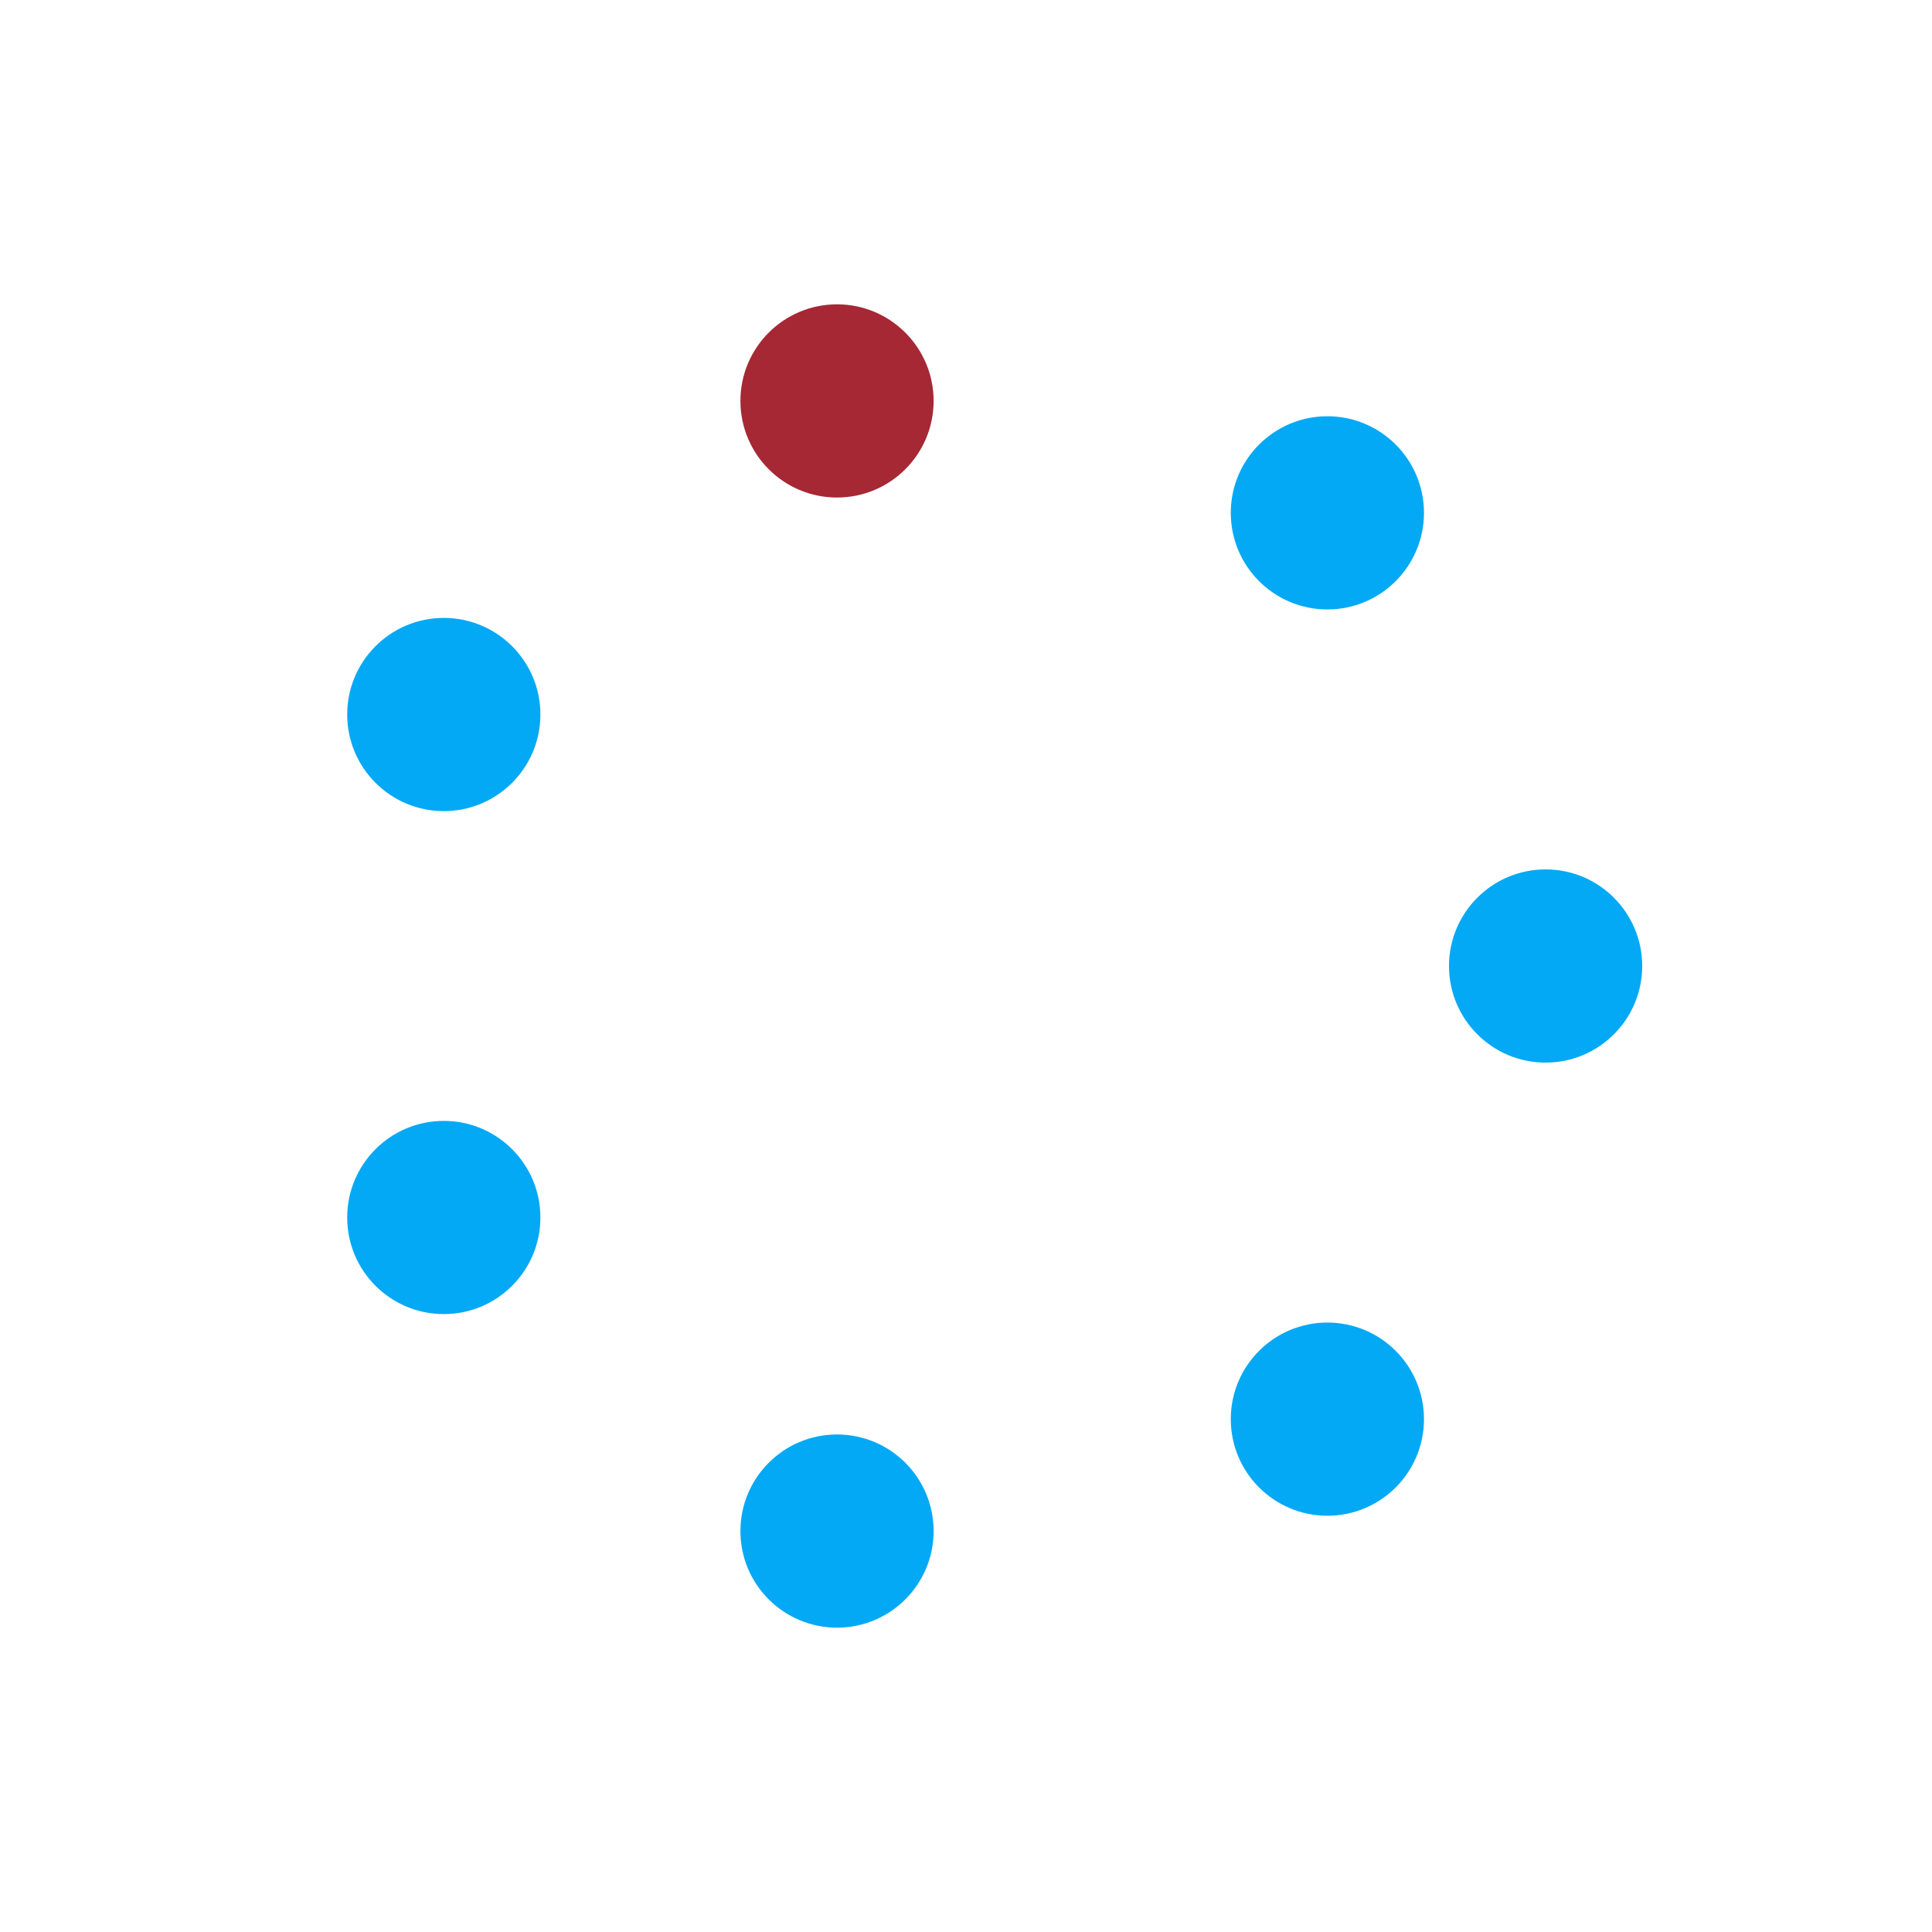 
<svg xmlns="http://www.w3.org/2000/svg" xmlns:xlink="http://www.w3.org/1999/xlink" style="margin:auto;background:transparent;display:block;" width="261px" height="261px" viewBox="0 0 100 100" preserveAspectRatio="xMidYMid">
<circle cx="80" cy="50" r="5" fill="#04a9f5">
  <animate attributeName="cx" values="80;68.705" keyTimes="0;1" dur="0.741s" repeatCount="indefinite"></animate>
  <animate attributeName="cy" values="50;73.455" keyTimes="0;1" dur="0.741s" repeatCount="indefinite"></animate>
  <animate attributeName="fill" values="#04a9f5;#04a9f5" keyTimes="0;1" dur="0.741s" repeatCount="indefinite"></animate>
</circle><circle cx="68.705" cy="73.455" r="5" fill="#04a9f5">
  <animate attributeName="cx" values="68.705;43.324" keyTimes="0;1" dur="0.741s" repeatCount="indefinite"></animate>
  <animate attributeName="cy" values="73.455;79.248" keyTimes="0;1" dur="0.741s" repeatCount="indefinite"></animate>
  <animate attributeName="fill" values="#04a9f5;#D0021B" keyTimes="0;1" dur="0.741s" repeatCount="indefinite"></animate>
</circle><circle cx="43.324" cy="79.248" r="5" fill="#04a9f5">
  <animate attributeName="cx" values="43.324;22.971" keyTimes="0;1" dur="0.741s" repeatCount="indefinite"></animate>
  <animate attributeName="cy" values="79.248;63.017" keyTimes="0;1" dur="0.741s" repeatCount="indefinite"></animate>
  <animate attributeName="fill" values="#D0021B;#04a9f5" keyTimes="0;1" dur="0.741s" repeatCount="indefinite"></animate>
</circle><circle cx="22.971" cy="63.017" r="5" fill="#04a9f5">
  <animate attributeName="cx" values="22.971;22.971" keyTimes="0;1" dur="0.741s" repeatCount="indefinite"></animate>
  <animate attributeName="cy" values="63.017;36.983" keyTimes="0;1" dur="0.741s" repeatCount="indefinite"></animate>
  <animate attributeName="fill" values="#04a9f5;#04a9f5" keyTimes="0;1" dur="0.741s" repeatCount="indefinite"></animate>
</circle><circle cx="22.971" cy="36.983" r="5" fill="#04a9f5">
  <animate attributeName="cx" values="22.971;43.324" keyTimes="0;1" dur="0.741s" repeatCount="indefinite"></animate>
  <animate attributeName="cy" values="36.983;20.752" keyTimes="0;1" dur="0.741s" repeatCount="indefinite"></animate>
  <animate attributeName="fill" values="#04a9f5;#04a9f5" keyTimes="0;1" dur="0.741s" repeatCount="indefinite"></animate>
</circle><circle cx="43.324" cy="20.752" r="5" fill="#a52834">
  <animate attributeName="cx" values="43.324;68.705" keyTimes="0;1" dur="0.741s" repeatCount="indefinite"></animate>
  <animate attributeName="cy" values="20.752;26.545" keyTimes="0;1" dur="0.741s" repeatCount="indefinite"></animate>
  <animate attributeName="fill" values="#04a9f5;#04a9f5" keyTimes="0;1" dur="0.741s" repeatCount="indefinite"></animate>
</circle><circle cx="68.705" cy="26.545" r="5" fill="#04a9f5">
  <animate attributeName="cx" values="68.705;80" keyTimes="0;1" dur="0.741s" repeatCount="indefinite"></animate>
  <animate attributeName="cy" values="26.545;50" keyTimes="0;1" dur="0.741s" repeatCount="indefinite"></animate>
  <animate attributeName="fill" values="#04a9f5;#04a9f5" keyTimes="0;1" dur="0.741s" repeatCount="indefinite"></animate>
</circle>
</svg>